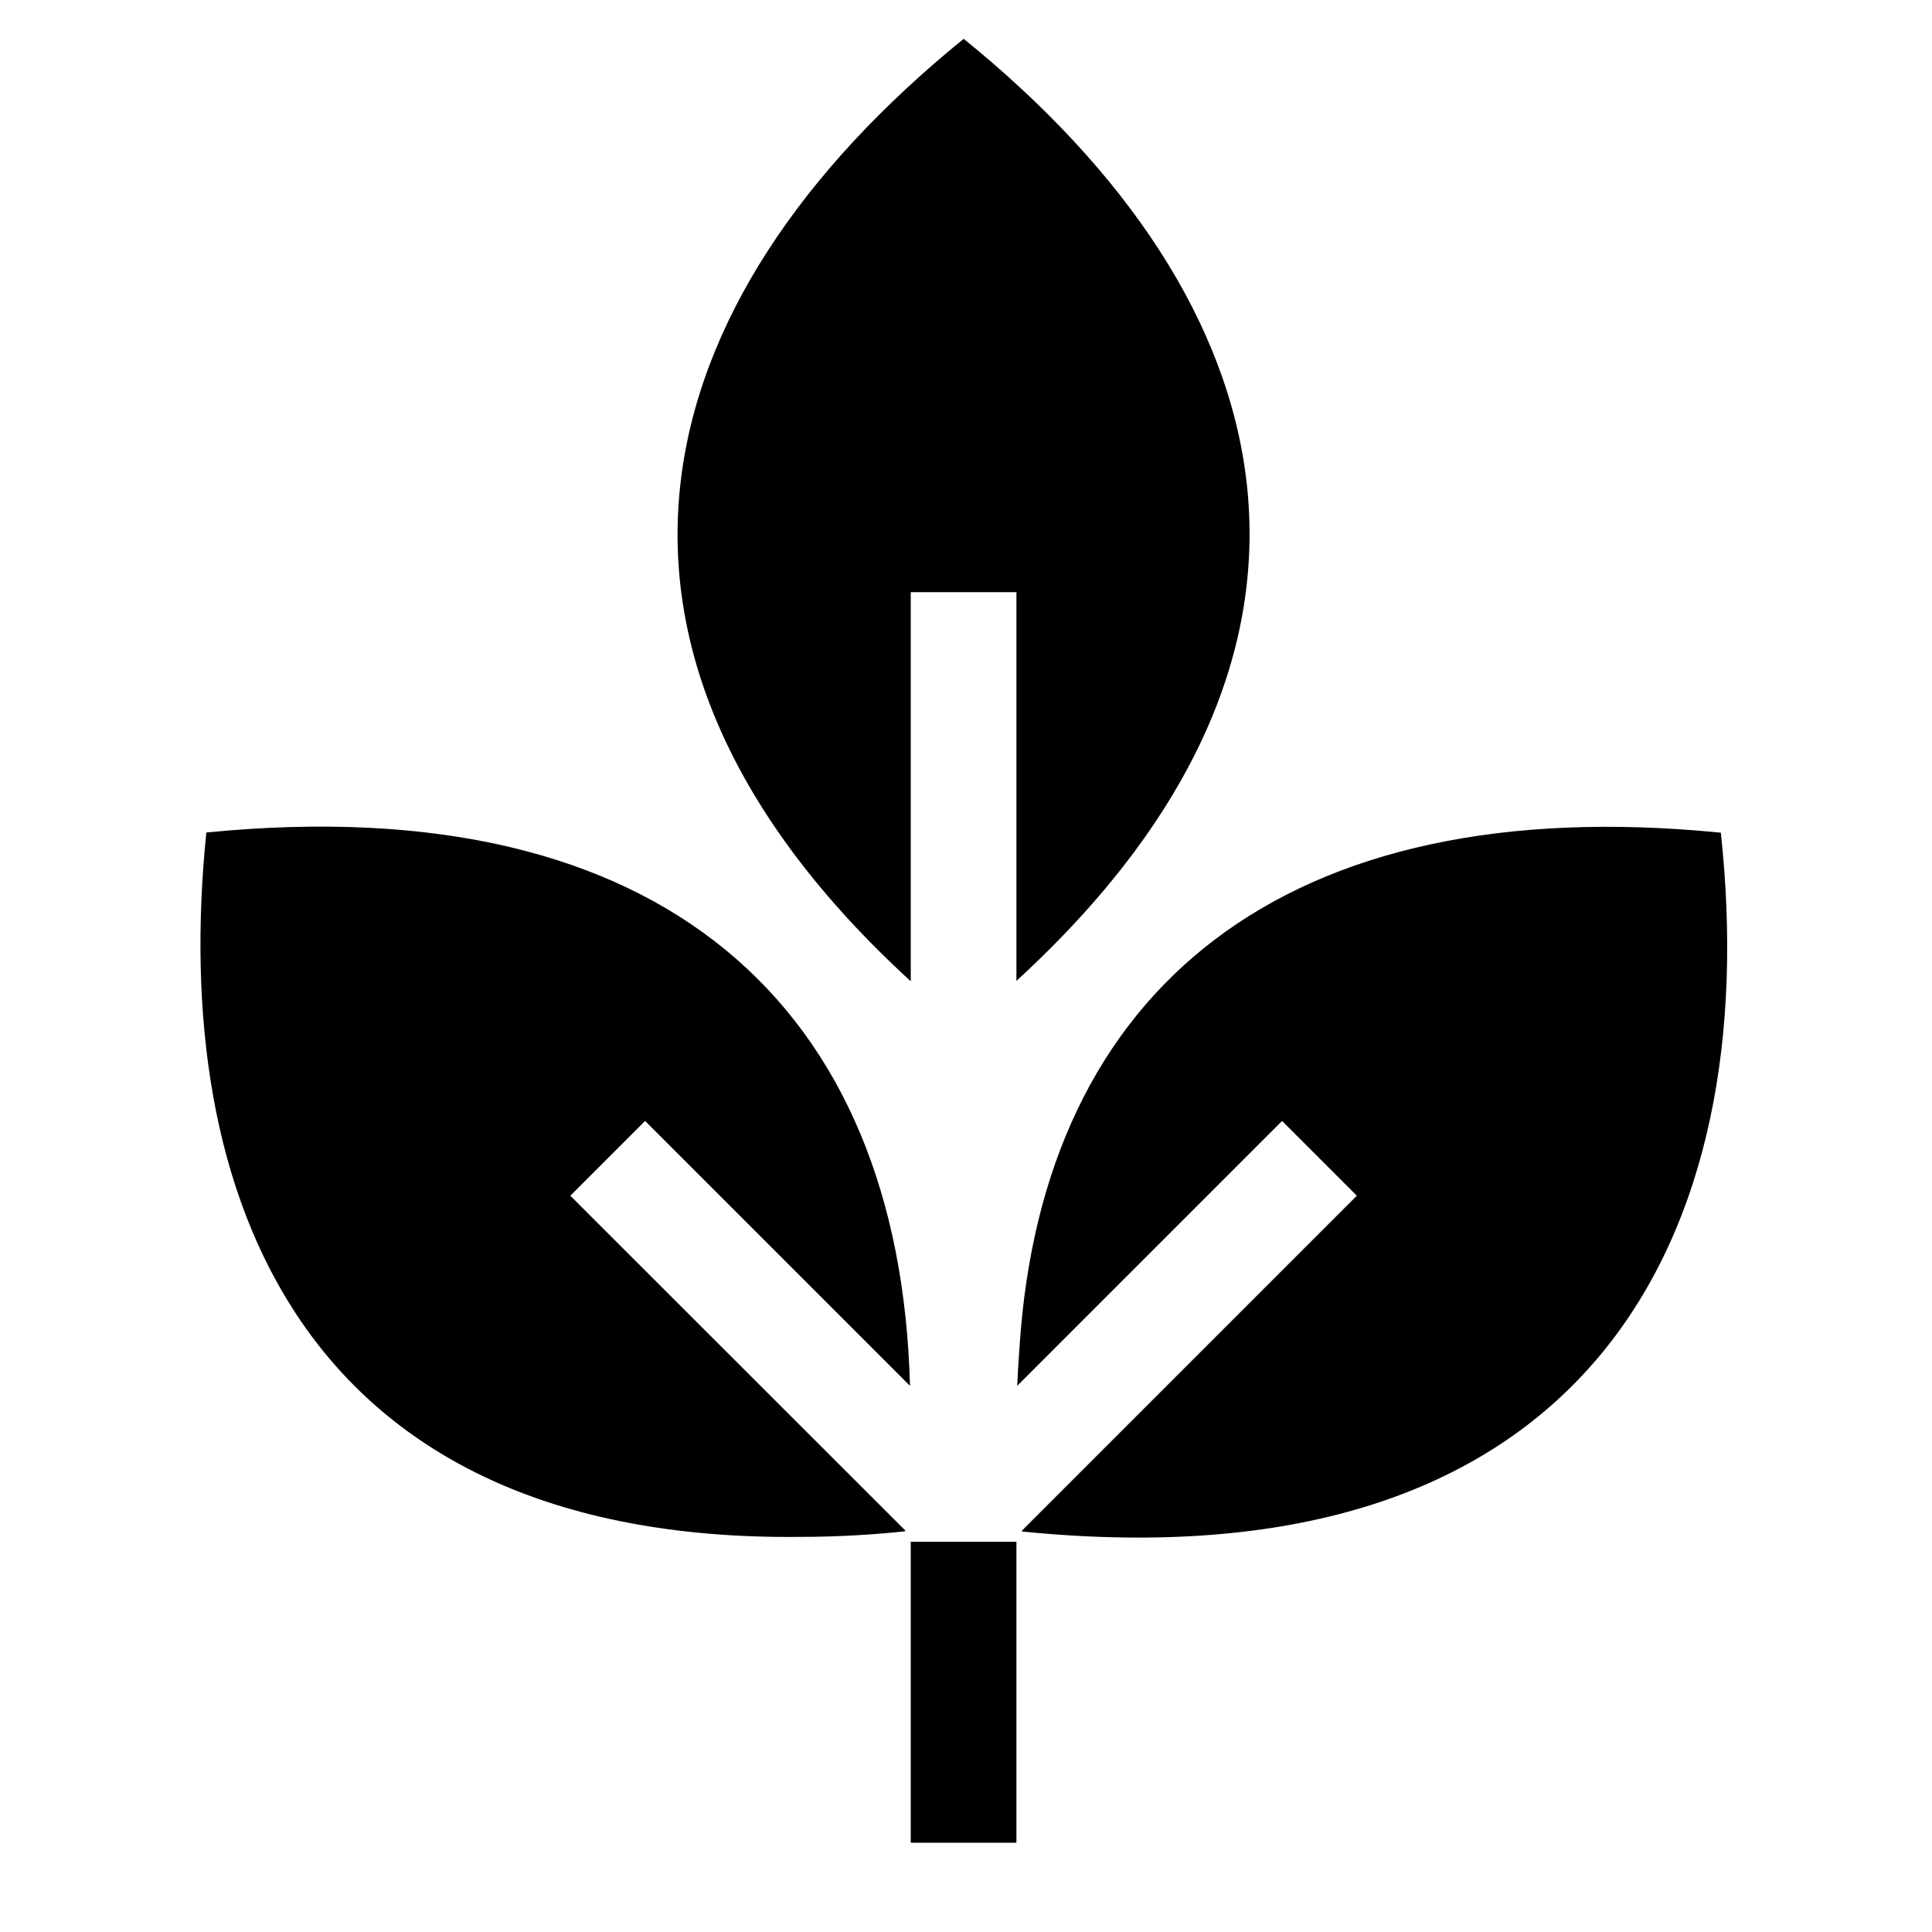 <?xml version="1.0" encoding="utf-8"?>
<!-- Generator: Adobe Illustrator 26.4.1, SVG Export Plug-In . SVG Version: 6.00 Build 0)  -->
<svg version="1.1" id="Capa_1" xmlns="http://www.w3.org/2000/svg" xmlns:xlink="http://www.w3.org/1999/xlink" x="0px" y="0px"
	 viewBox="0 0 100 100" style="enable-background:new 0 0 100 100;" xml:space="preserve">
<g>
	<path d="M52.61,30.65v20.12c18.72-17.16,13.98-35.23-2.73-48.76C33.1,15.63,28.46,33.69,47.14,50.79V30.65L52.61,30.65z"/>
	<path d="M33.39,58.02L47.1,71.73c-0.51-19.6-12.76-30.99-36.42-28.64c-1.92,18.78,4.88,36.7,30.66,36.46h0
		c2.27,0,4.19-0.15,5.51-0.29c0-0.02,0-0.03,0-0.05L29.52,61.89L33.39,58.02z"/>
	<path d="M70.23,61.89L52.9,79.22c0,0.02,0,0.03,0,0.05c29.53,2.97,38.41-15.49,36.17-36.17c-22.59-2.25-35.11,8.09-36.3,26.63
		c-0.05,0.68-0.09,1.35-0.12,2l13.71-13.71L70.23,61.89z"/>
	<path d="M52.61,79.5L52.61,79.5l0,0.3h-5.47v15.58h5.47L52.61,79.5z"/>
</g>
</svg>
